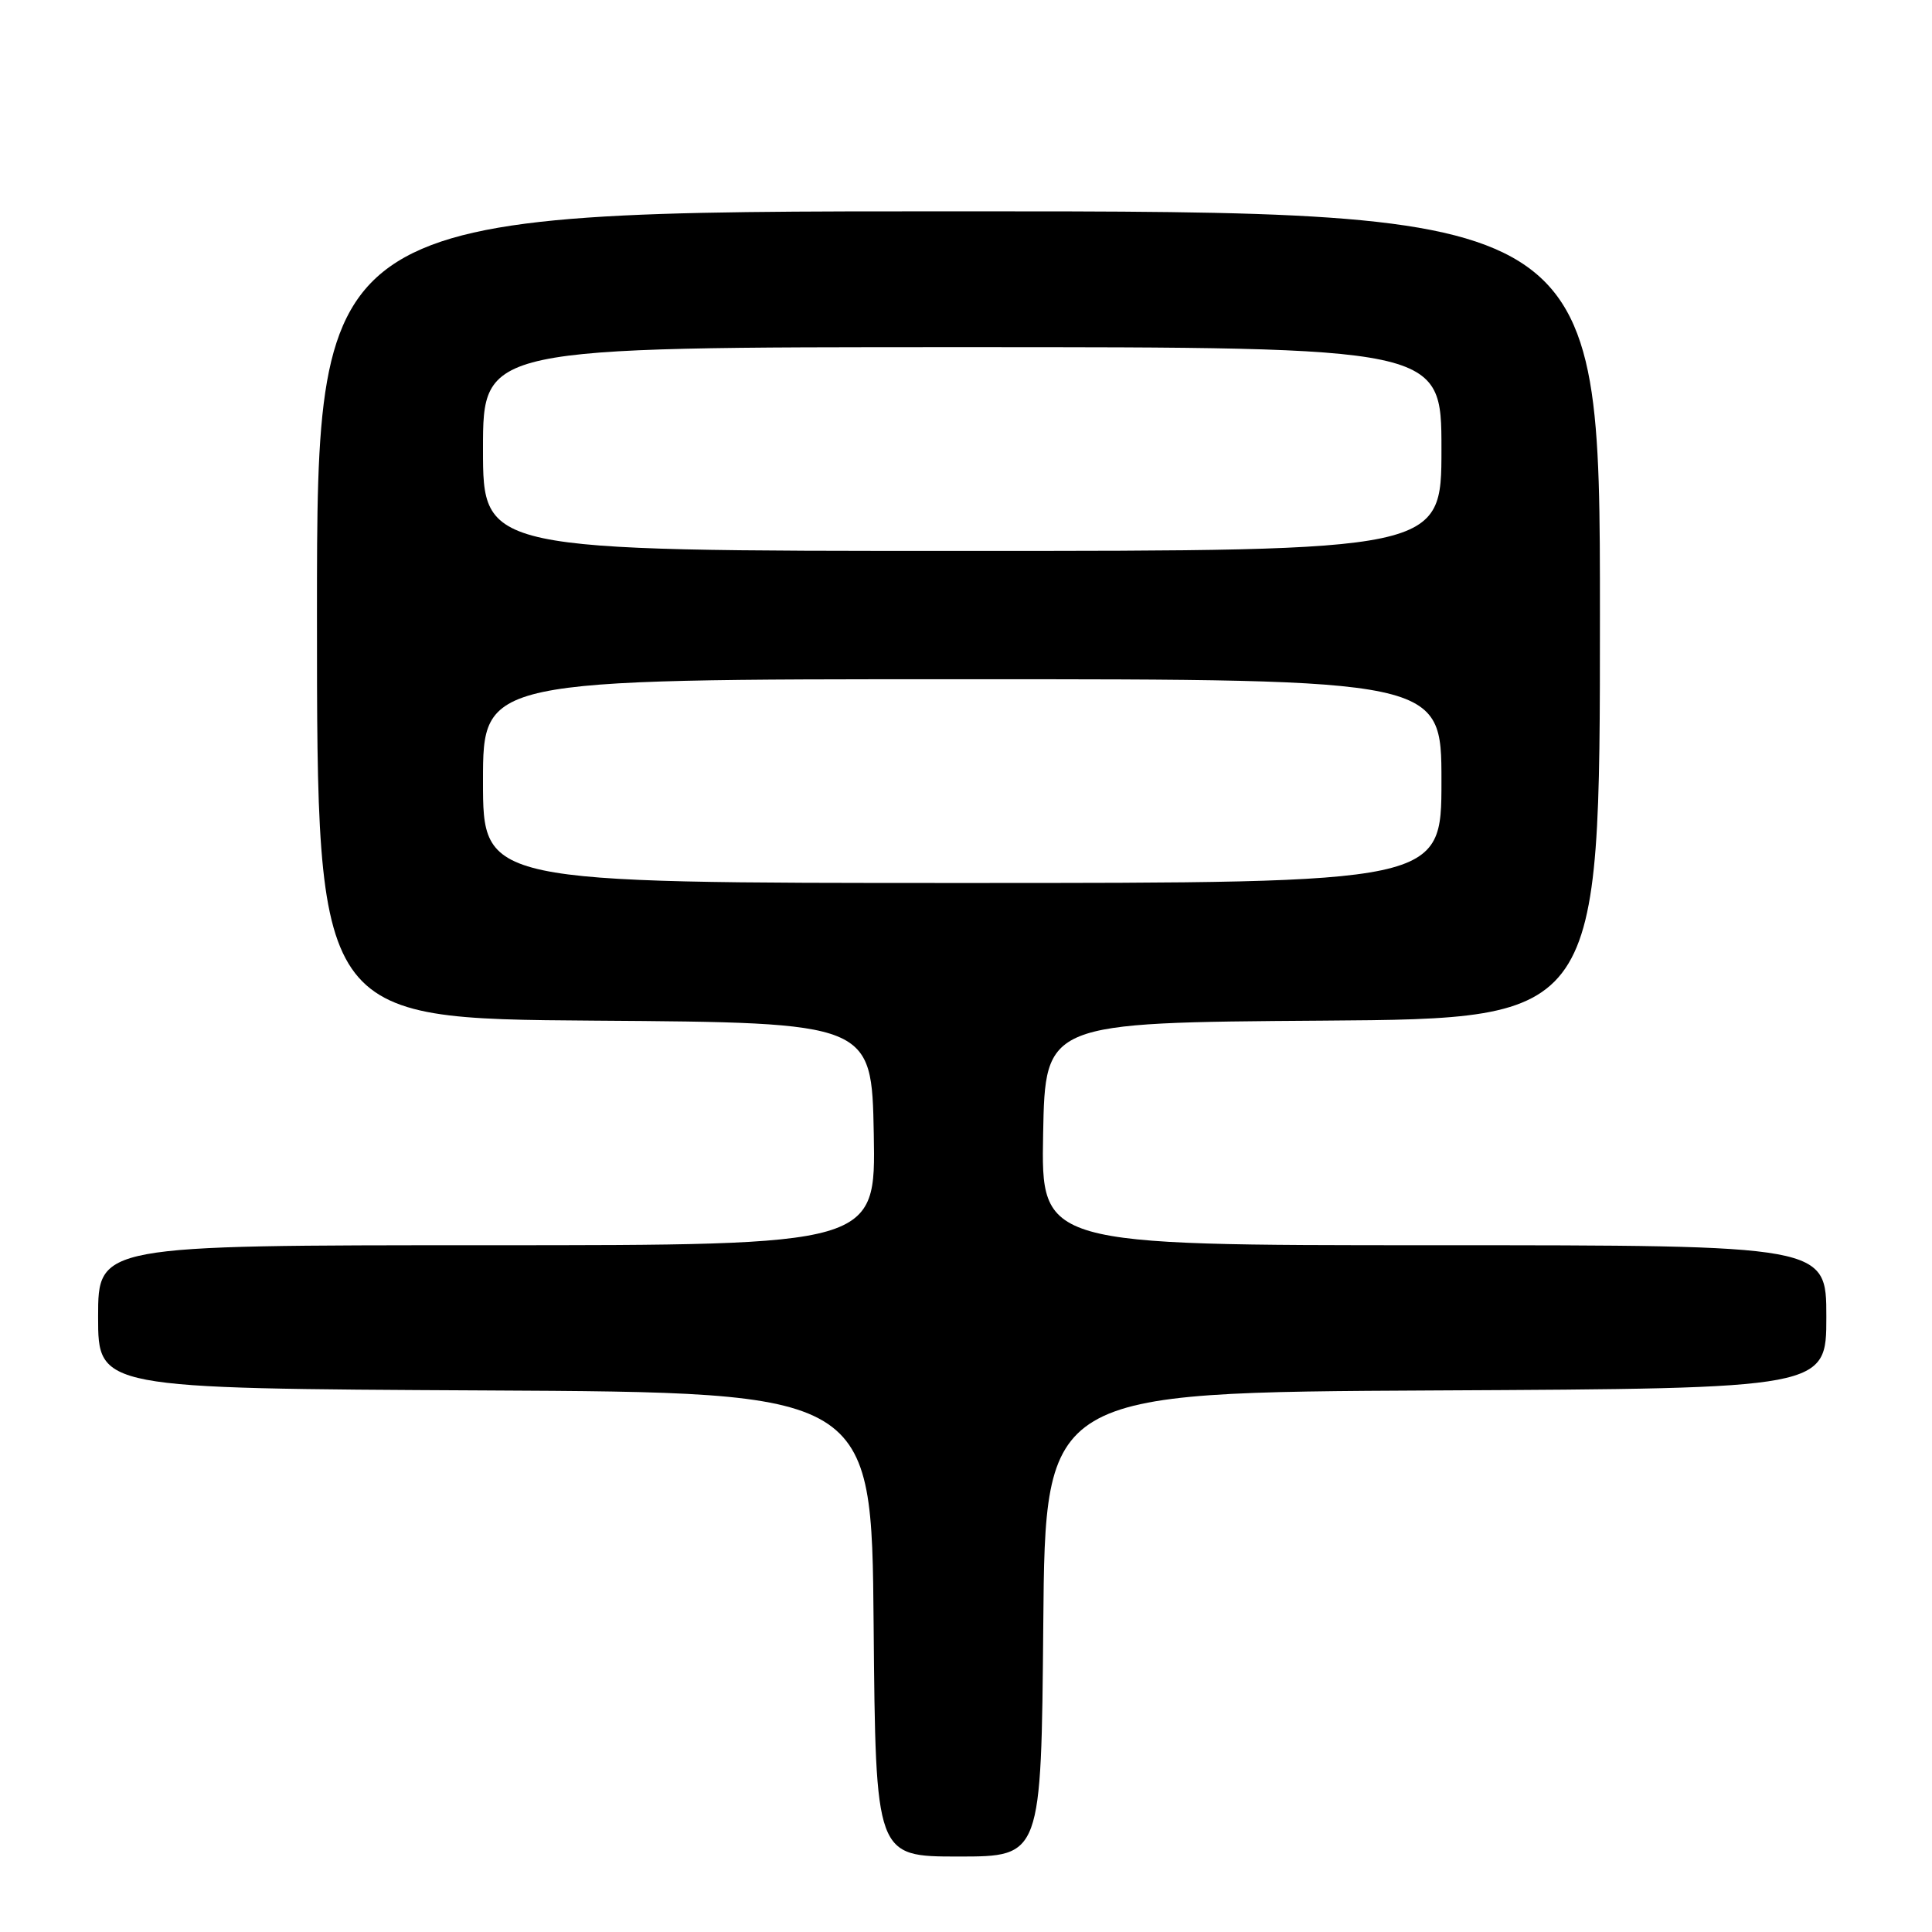 <?xml version="1.0" encoding="UTF-8" standalone="no"?>
<!DOCTYPE svg PUBLIC "-//W3C//DTD SVG 1.1//EN" "http://www.w3.org/Graphics/SVG/1.1/DTD/svg11.dtd" >
<svg xmlns="http://www.w3.org/2000/svg" xmlns:xlink="http://www.w3.org/1999/xlink" version="1.1" viewBox="0 0 256 256">
 <g >
 <path fill="currentColor"
d=" M 138.24 215.25 C 138.50 184.50 138.50 184.50 190.25 184.24 C 242.00 183.98 242.00 183.98 242.00 174.49 C 242.00 165.00 242.00 165.00 189.97 165.00 C 137.95 165.00 137.95 165.00 138.22 150.25 C 138.50 135.50 138.50 135.50 175.25 135.24 C 212.00 134.98 212.00 134.98 212.00 81.49 C 212.00 28.00 212.00 28.00 127.00 28.00 C 42.00 28.00 42.00 28.00 42.00 81.49 C 42.00 134.98 42.00 134.98 78.75 135.24 C 115.50 135.50 115.50 135.50 115.78 150.25 C 116.05 165.00 116.05 165.00 64.53 165.00 C 13.00 165.00 13.00 165.00 13.00 174.49 C 13.00 183.98 13.00 183.98 64.25 184.24 C 115.50 184.50 115.50 184.50 115.76 215.25 C 116.03 246.00 116.03 246.00 127.00 246.00 C 137.97 246.00 137.97 246.00 138.24 215.25 Z  M 64.00 103.50 C 64.00 90.00 64.00 90.00 127.50 90.00 C 191.00 90.00 191.00 90.00 191.00 103.50 C 191.00 117.00 191.00 117.00 127.50 117.00 C 64.00 117.00 64.00 117.00 64.00 103.50 Z  M 64.00 59.50 C 64.00 46.00 64.00 46.00 127.50 46.00 C 191.00 46.00 191.00 46.00 191.00 59.50 C 191.00 73.00 191.00 73.00 127.50 73.00 C 64.00 73.00 64.00 73.00 64.00 59.50 Z "/>
</g>
</svg>